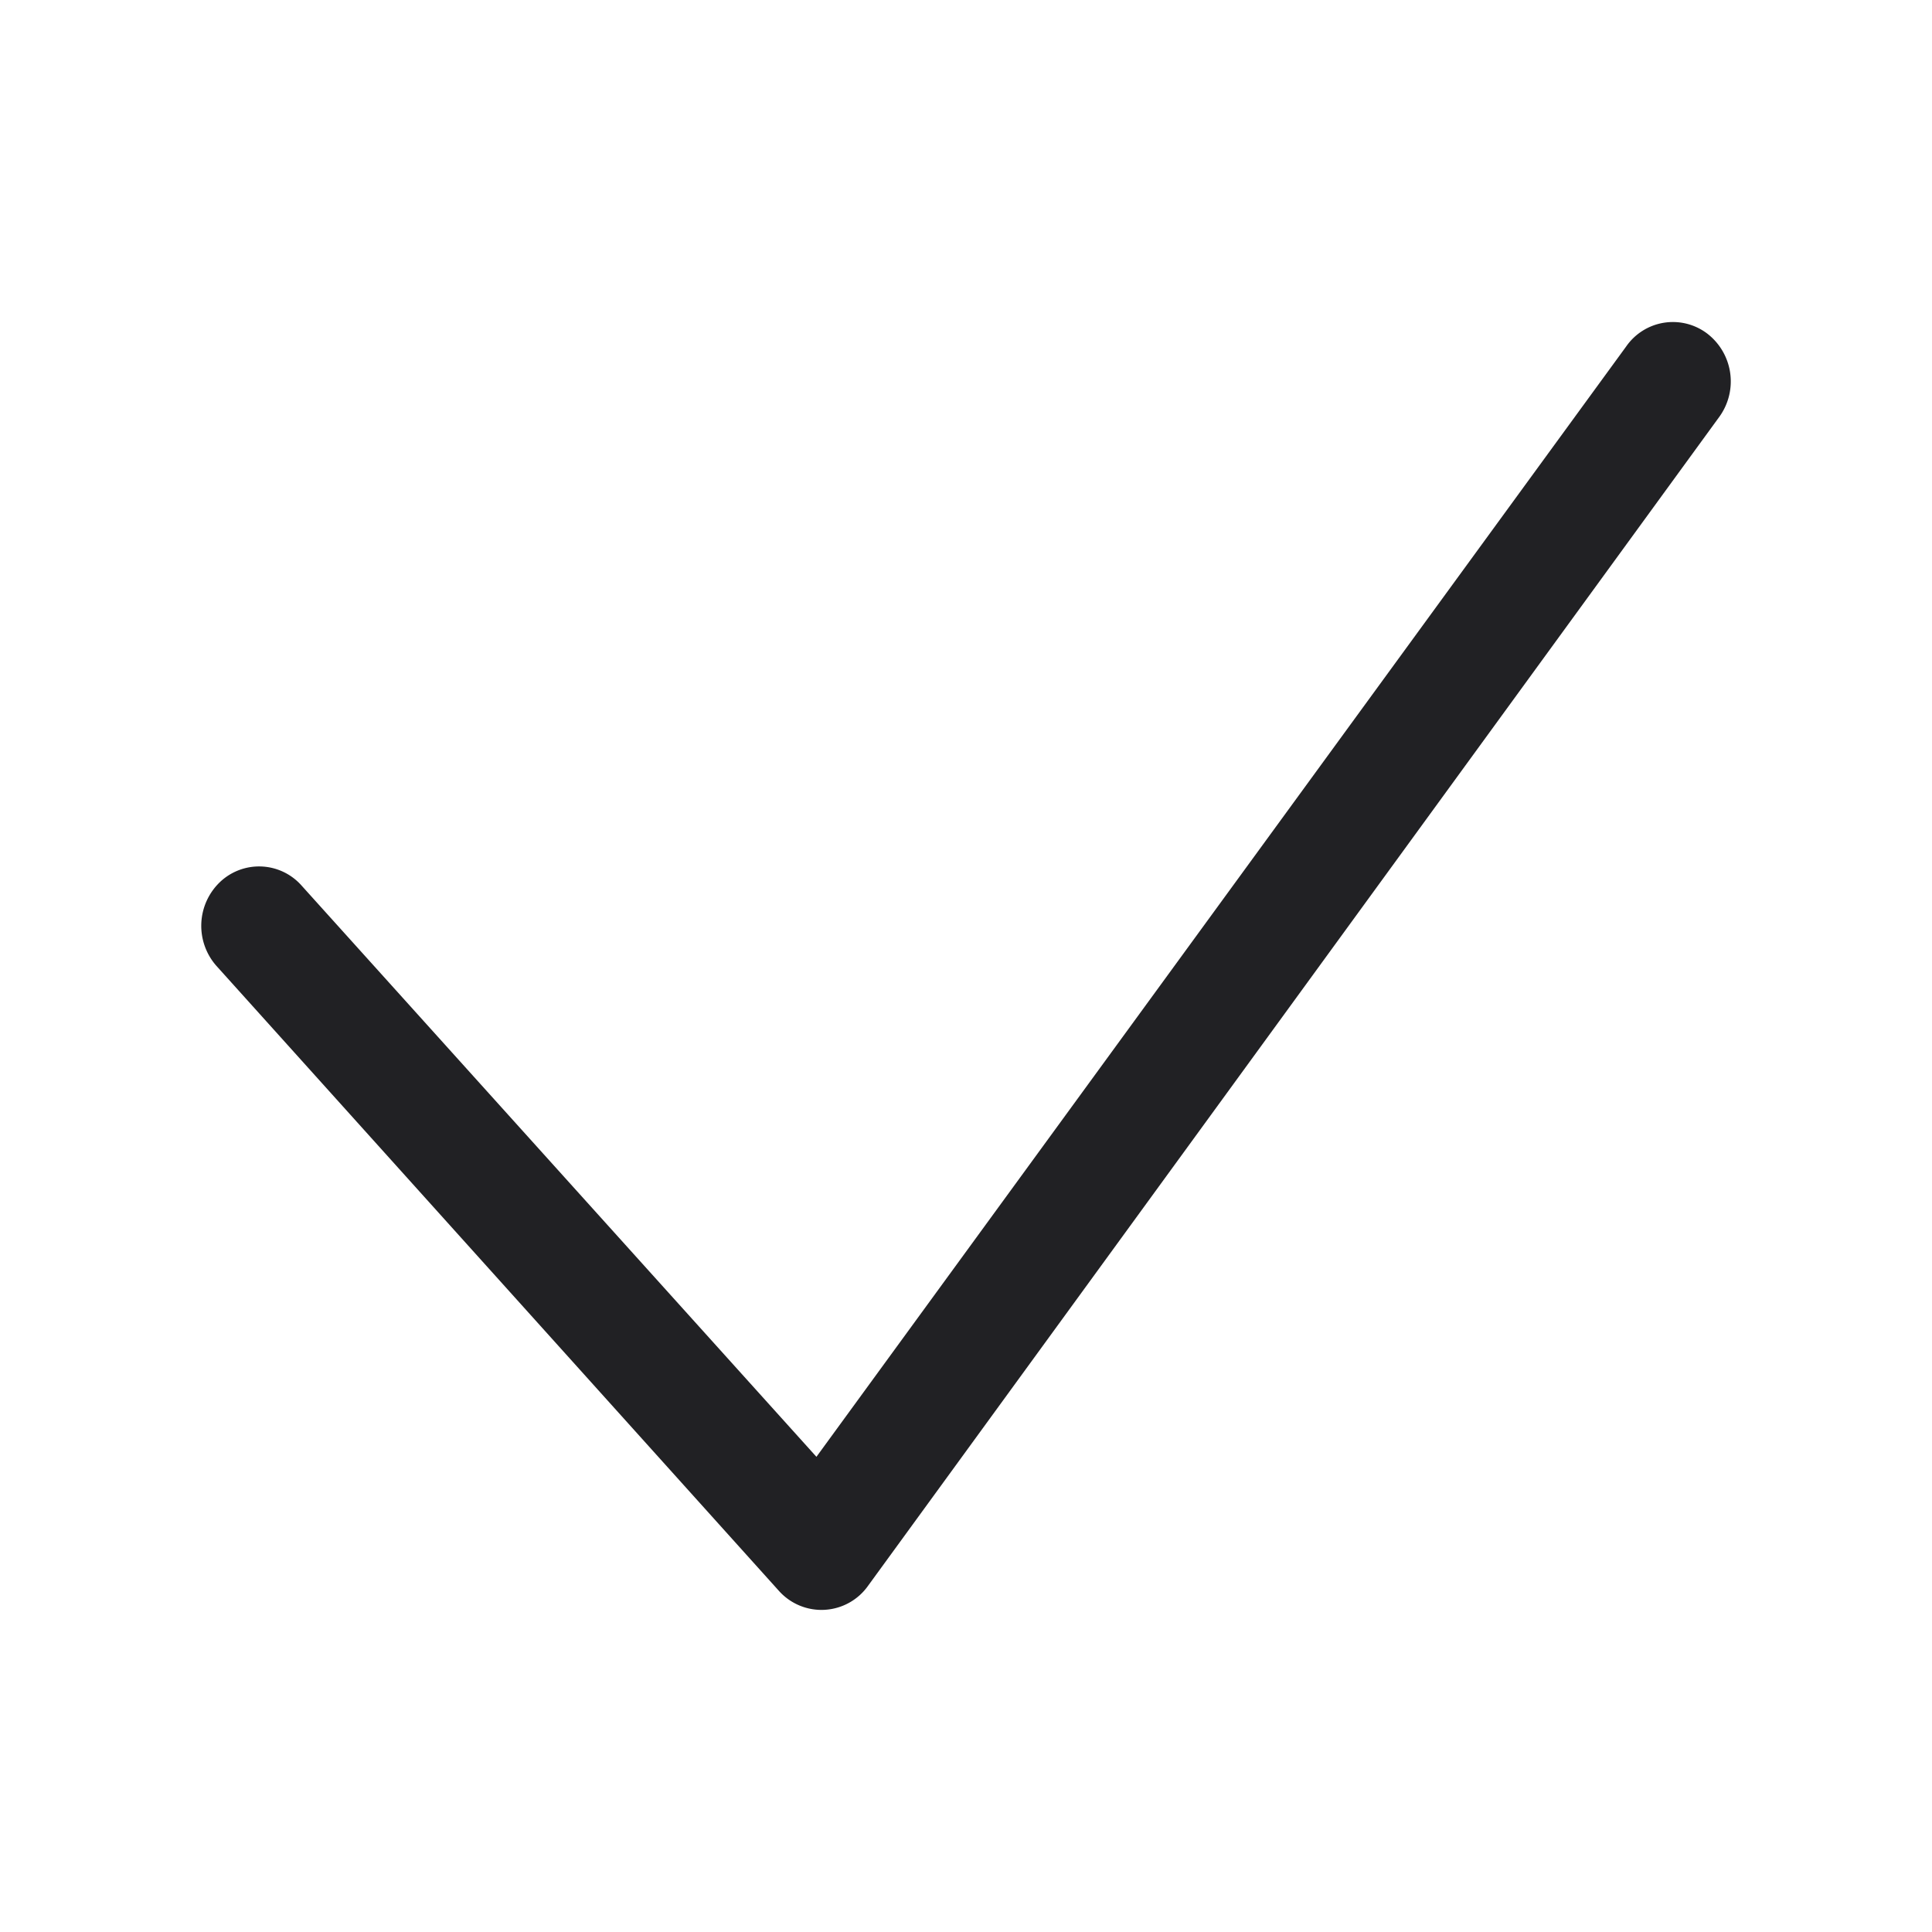 <svg xmlns="http://www.w3.org/2000/svg" width="24" height="24" fill="none"><path fill="#212124" fill-rule="evenodd" d="M21.204 4.141a.75.75 0 0 1 .159 1.03L10.785 19.697a.709.709 0 0 1-1.112.062l-6.986-7.762a.752.752 0 0 1 .048-1.042.705.705 0 0 1 1.015.05l6.392 7.092L20.201 4.304a.706.706 0 0 1 1.003-.163Z" clip-rule="evenodd"/></svg>